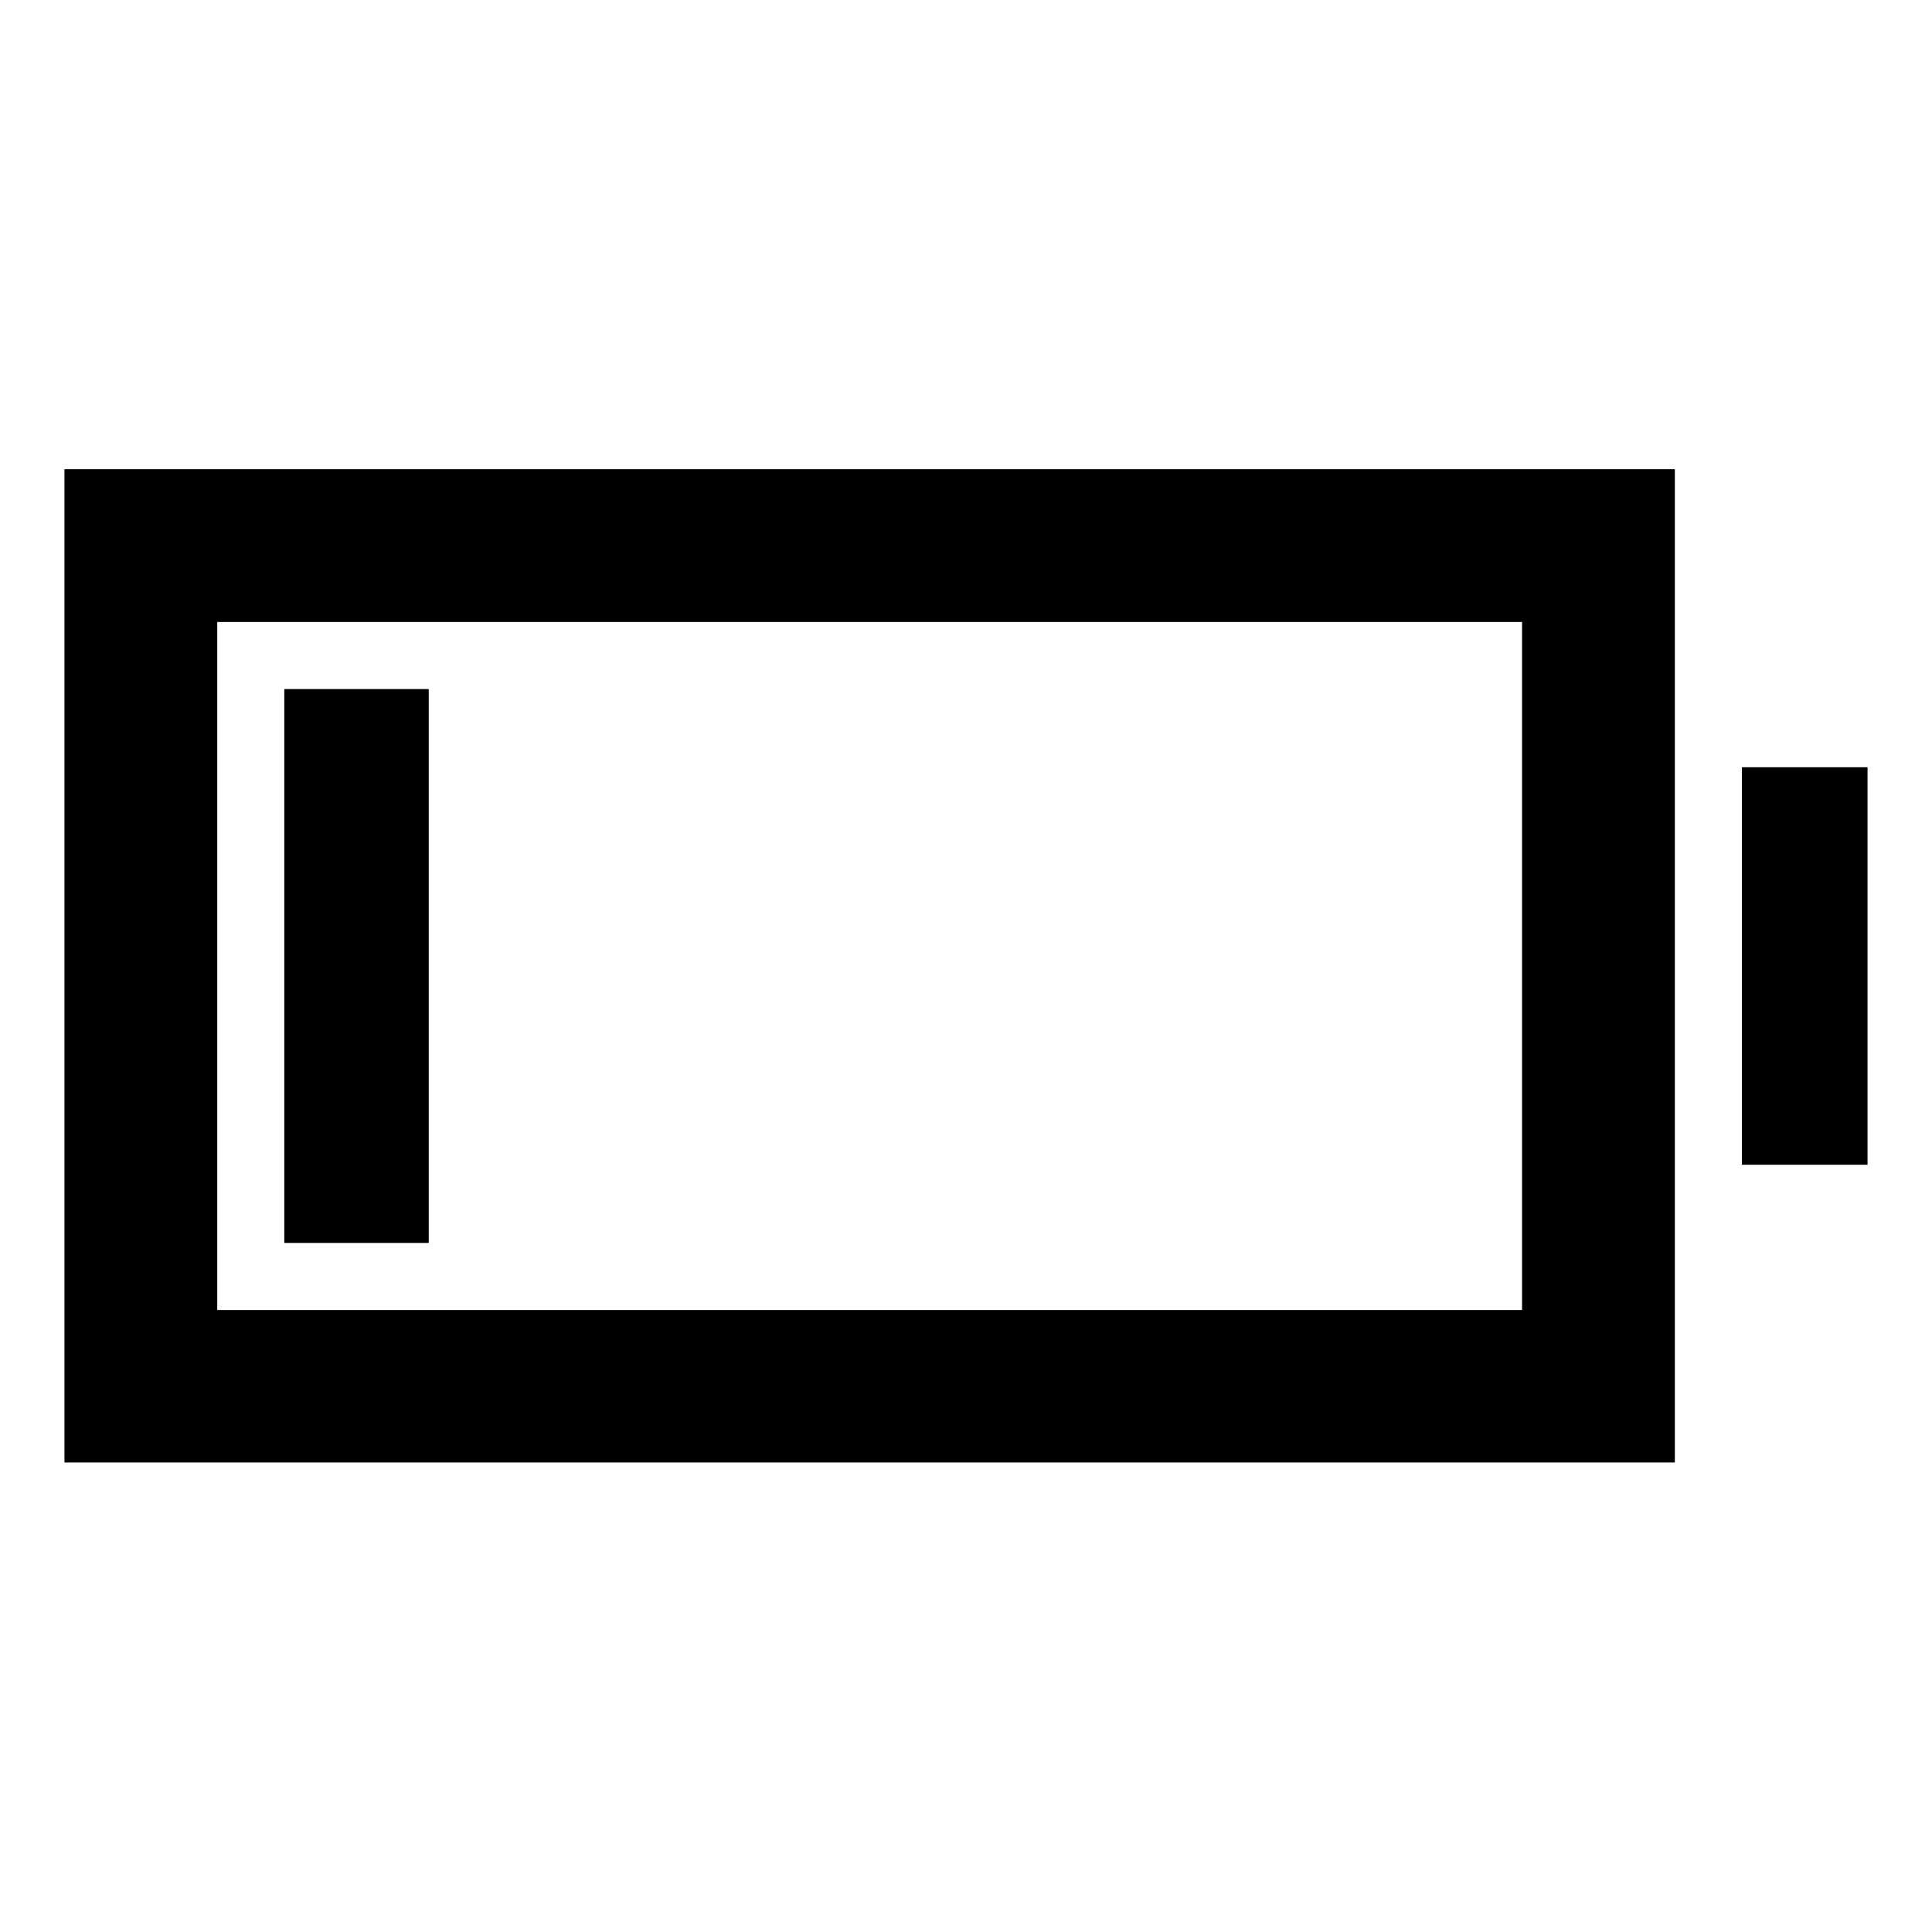 <svg xmlns="http://www.w3.org/2000/svg" height="40" viewBox="0 -960 960 960" width="40"><path d="M32.03-233.3v-493.56h800.19v493.56H32.03Zm75.91-75.76H756.3v-341.88H107.94v341.88Zm757.61-72.18v-197.52h62.42v197.52h-62.42Zm-724.28 38.85v-275.22h71.77v275.22h-71.77Z"/></svg>